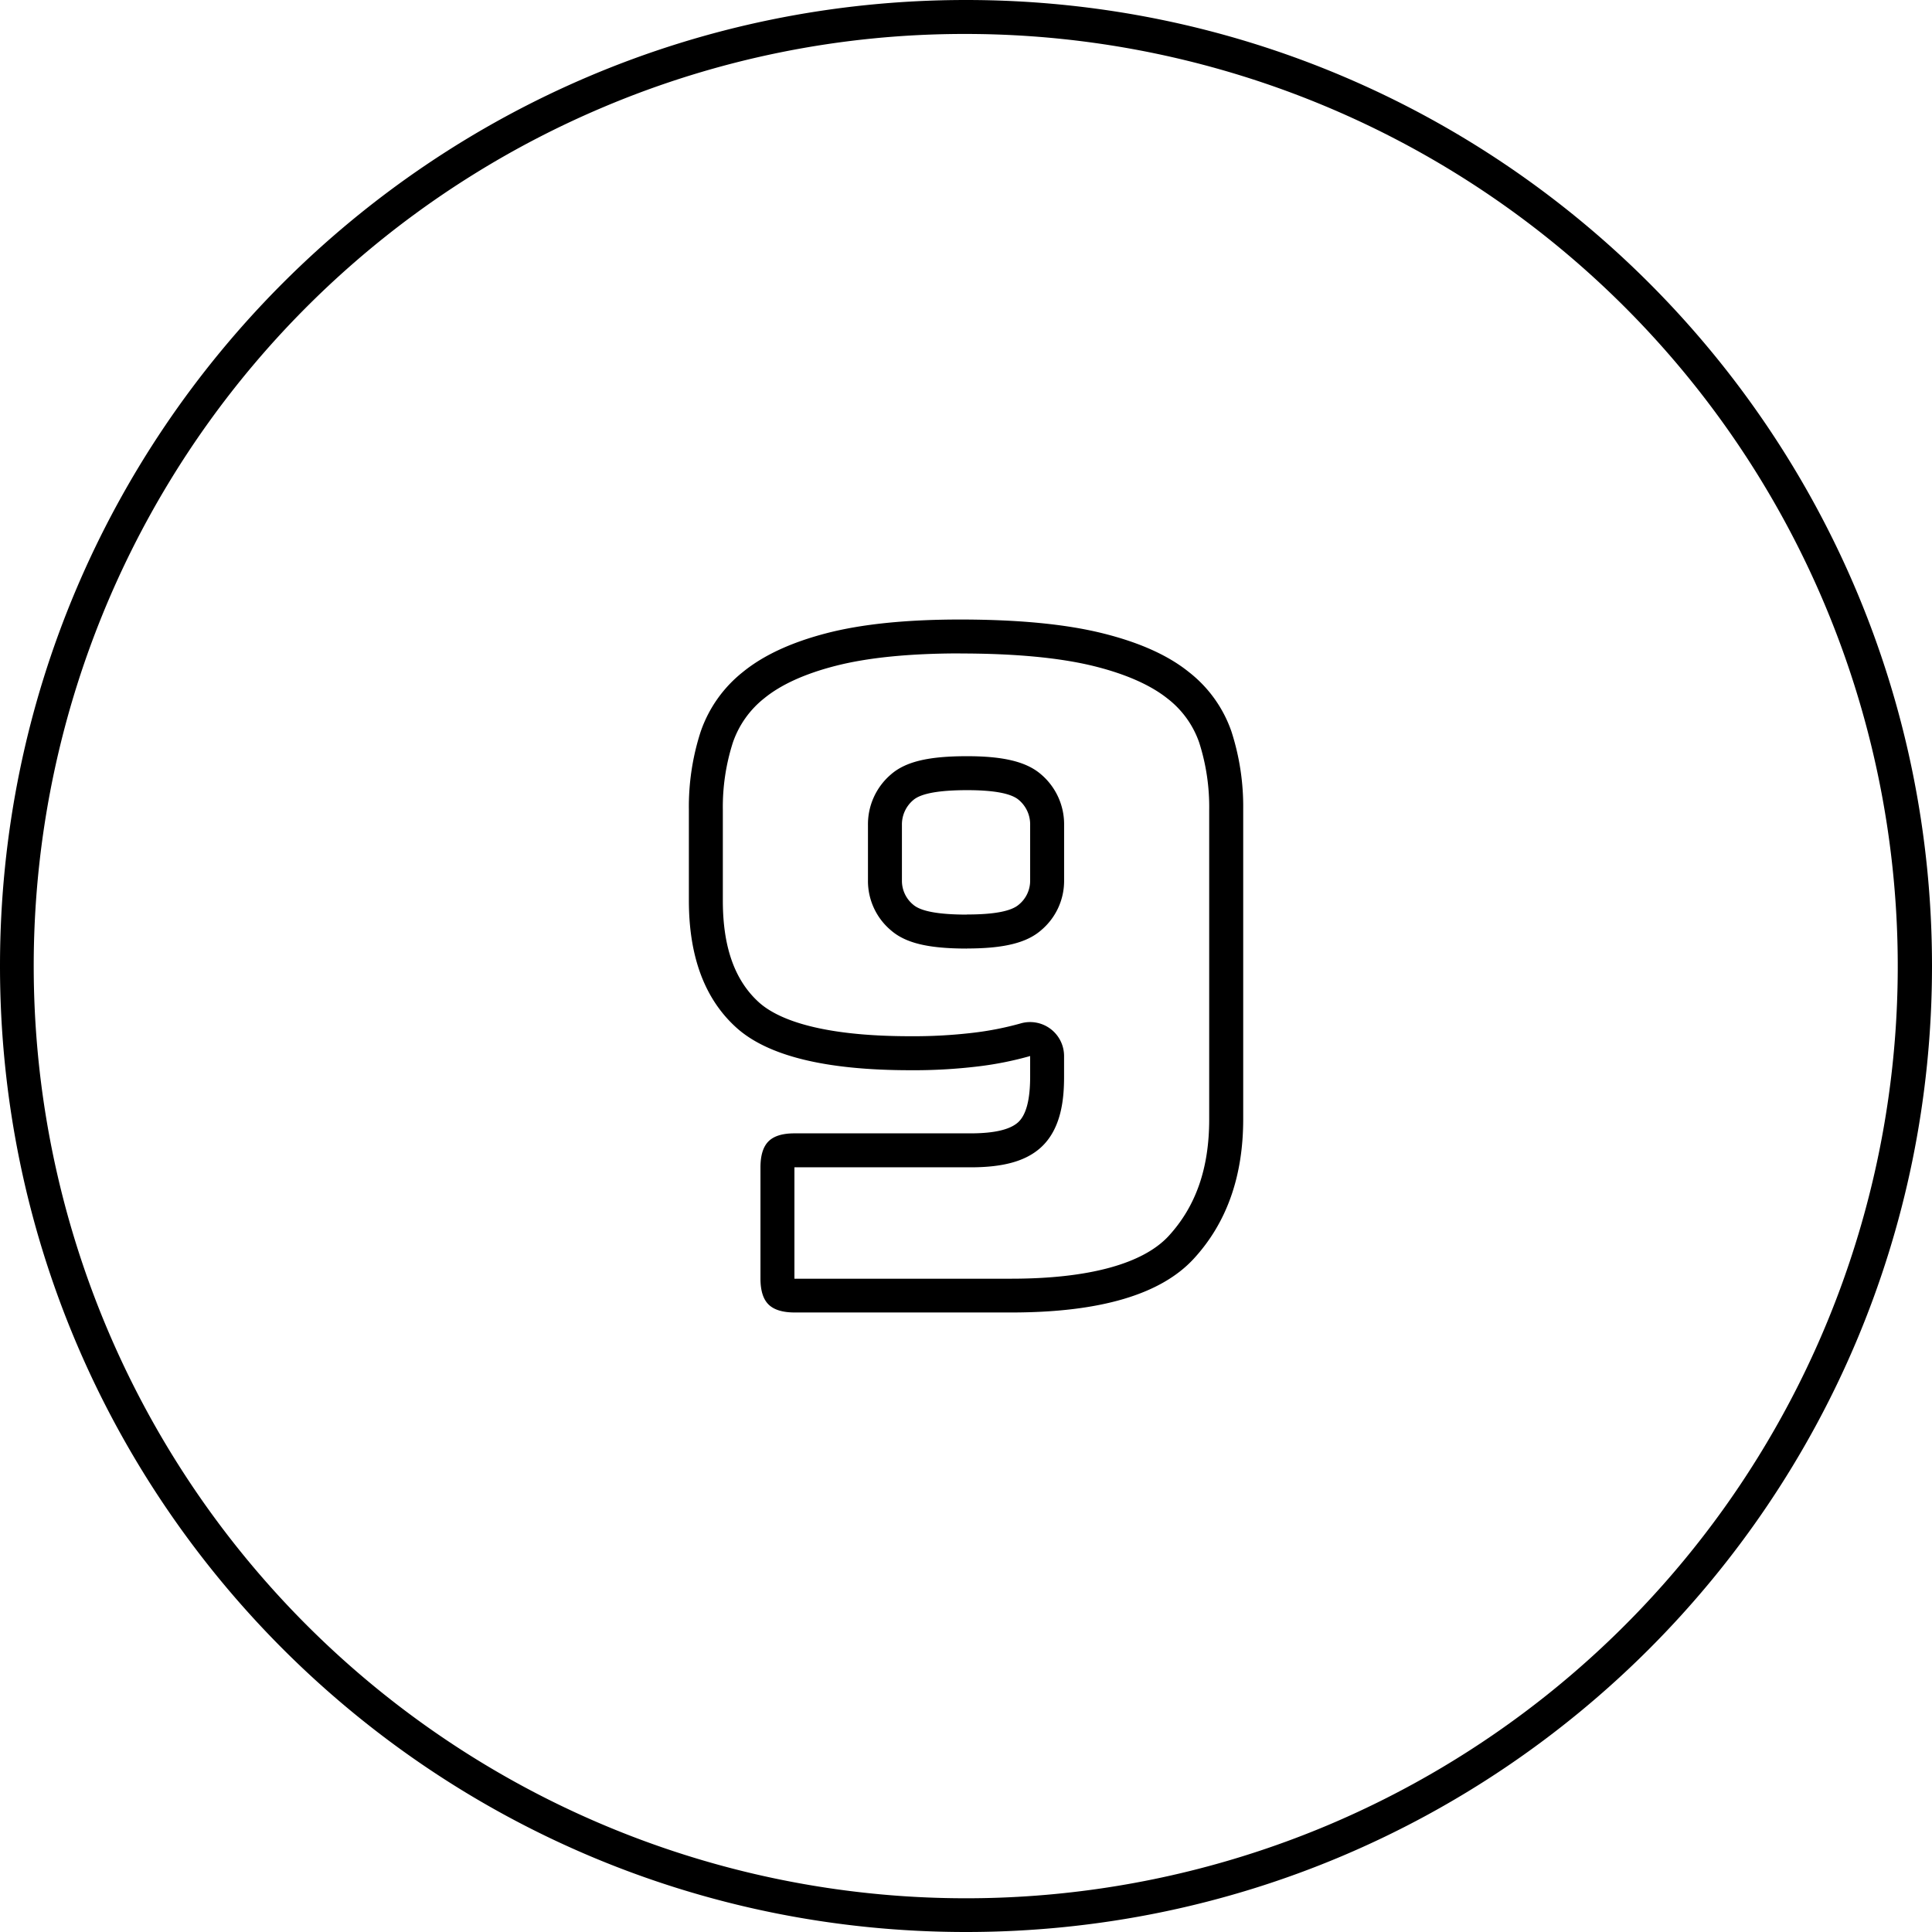 <!-- icon666.com - MILLIONS vector ICONS FREE --><svg viewBox="0 0 512 512" xmlns="http://www.w3.org/2000/svg"><g id="Layer_2" data-name="Layer 2"><g id="_9" data-name="9"><path id="background" d="m256 9a247.06 247.06 0 0 1 96.14 474.59 247.06 247.06 0 0 1 -192.28-455.18 245.37 245.37 0 0 1 96.14-19.41m0-9c-141.38 0-256 114.62-256 256s114.62 256 256 256 256-114.62 256-256-114.62-256-256-256z"></path><path d="m254.5 173.18c14.51 0 26.44 1.13 35.44 3.36 8.42 2.09 14.94 5 19.39 8.53a25.1 25.1 0 0 1 8.47 11.72 55.94 55.94 0 0 1 2.65 17.86v82c0 12.93-3.51 23-10.73 30.88-6.83 7.42-21.26 11.34-41.73 11.34h-57.46v-29.52h46.72c8.63 0 14.5-1.63 18.45-5.13 5.64-5 6.29-13.15 6.29-18.86v-5.5a9 9 0 0 0 -11.52-8.64 82 82 0 0 1 -12.47 2.46 133.72 133.72 0 0 1 -16.73.93c-25 0-35.64-4.91-40.17-9-6.42-5.84-9.54-14.66-9.54-26.94v-24a55.86 55.86 0 0 1 2.65-17.86 25.5 25.5 0 0 1 8.39-11.81c4.37-3.56 10.66-6.43 18.68-8.5 8.55-2.22 19.73-3.34 33.22-3.34m1.75 78.2c9.77 0 15.83-1.49 19.67-4.85a17.06 17.06 0 0 0 6.08-13.12v-14.74a17.35 17.35 0 0 0 -6.07-13.4c-3.84-3.35-9.9-4.85-19.67-4.85-10.25 0-16.28 1.45-20.17 4.85a17.35 17.35 0 0 0 -6.07 13.4v14.74a17.06 17.06 0 0 0 6.07 13.14c3.89 3.4 9.92 4.85 20.17 4.85m-1.75-87.2q-21.5 0-35.48 3.63t-22.11 10.24a34.47 34.47 0 0 0 -11.24 15.86 64.39 64.39 0 0 0 -3.12 20.74v24q0 22.23 12.49 33.6t46.22 11.37a142.19 142.19 0 0 0 17.86-1 89.47 89.47 0 0 0 13.87-2.76v5.5q0 9.24-3.25 12.11t-12.49 2.88h-46.73q-4.75 0-6.87 2.12t-2.13 6.87v29.48q0 4.76 2.13 6.87t6.87 2.13h57.47q35.24 0 48.35-14.24t13.11-37v-82a64.67 64.67 0 0 0 -3.12-20.74 34.11 34.11 0 0 0 -11.34-15.79q-8.23-6.62-22.86-10.24t-37.6-3.63zm1.75 78.2q-11.25 0-14.24-2.62a8.16 8.16 0 0 1 -3-6.37v-14.74a8.43 8.43 0 0 1 3-6.62q3-2.62 14.24-2.63 10.74 0 13.74 2.6a8.43 8.43 0 0 1 3 6.62v14.74a8.16 8.16 0 0 1 -3 6.37q-3 2.63-13.74 2.62z"></path></g></g></svg>